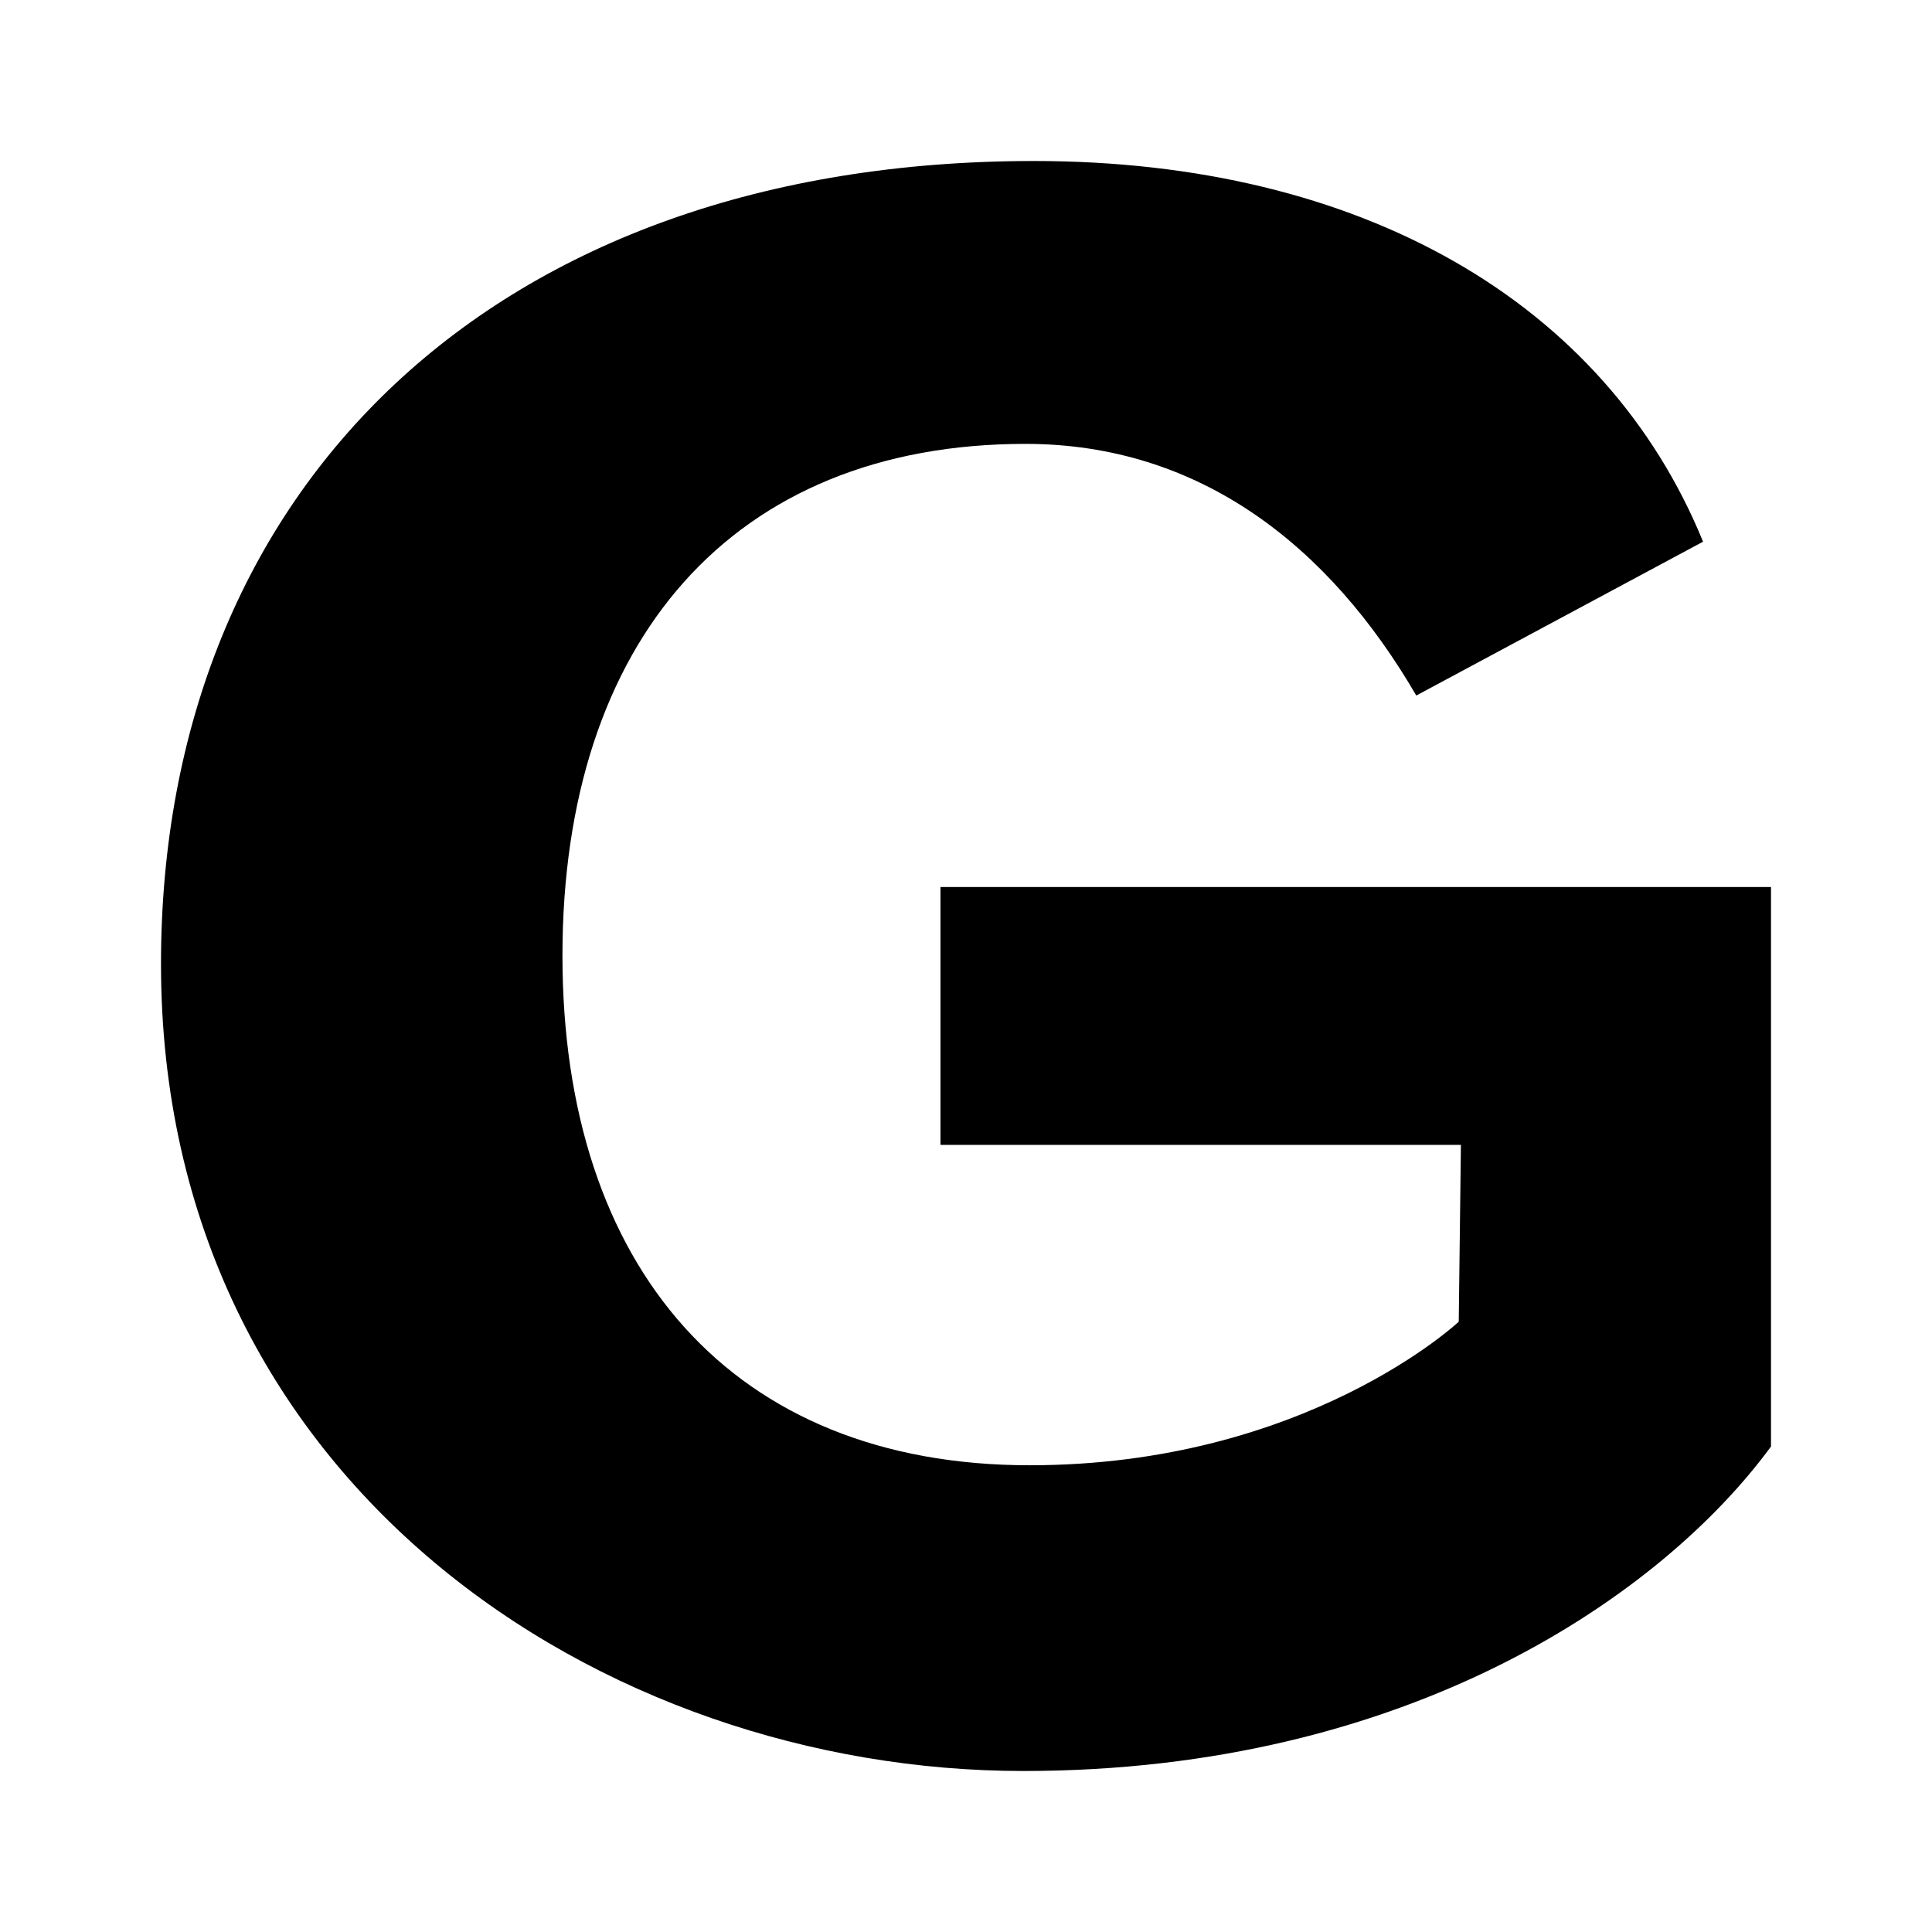 <svg xmlns="http://www.w3.org/2000/svg" width="24" height="24" viewBox="0 0 24 24"><path d="m17.594 8.64 3.562-1.911C19.942 3.757 16.908 2 12.844 2 6.142 2 2 6.057 2 11.974 2 18.434 7.488 22 12.712 22c4.803 0 7.942-2.196 9.288-4.031v-6.95H11.683v3.203h6.465l-.027 2.197s-1.9 1.783-5.33 1.783c-3.693 0-5.804-2.455-5.804-6.331 0-3.902 2.11-6.357 5.752-6.357 2.163 0 3.773 1.266 4.855 3.127Z"/></svg>